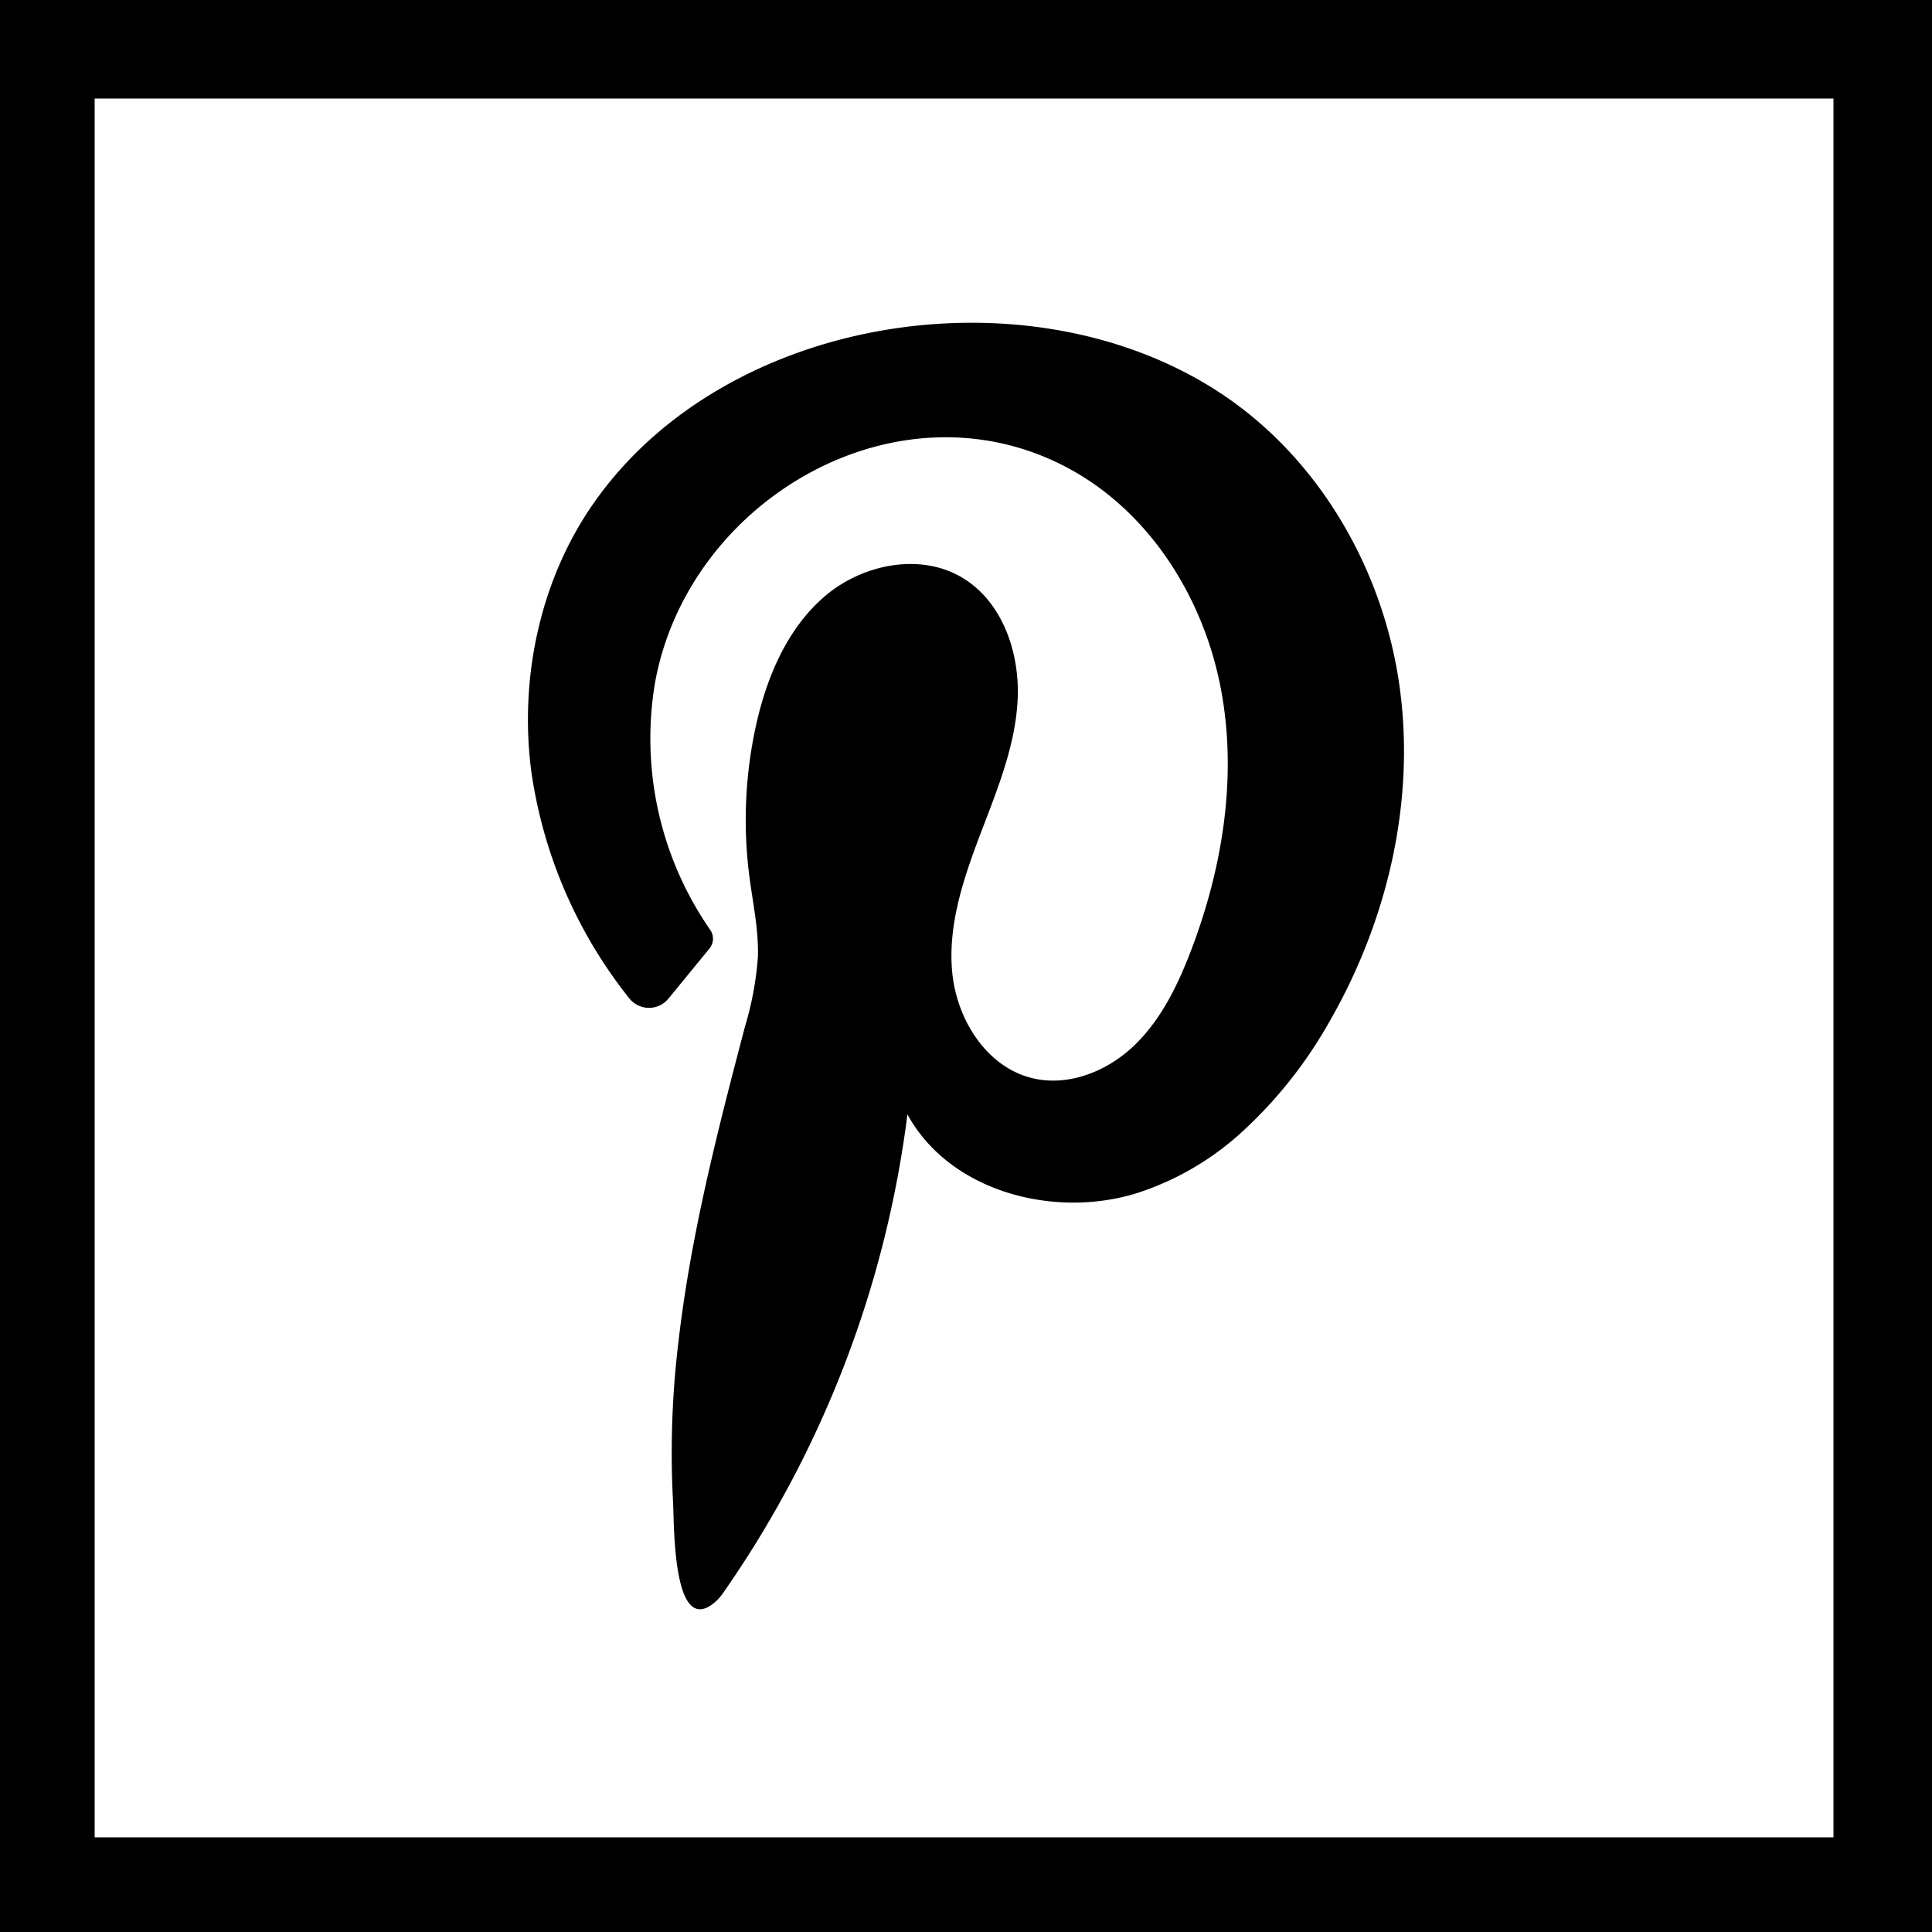 <svg id="square-outline" xmlns="http://www.w3.org/2000/svg" width="250" height="250" viewBox="0 0 250 250"><g id="pinterest"><path id="outline" d="M250,250H0V0H250ZM237.25,12.75h-225v225h225Z"/><path id="shape" d="M160.66,146.52a36.86,36.86,0,0,1-13.54,7.87c-10.82,3.36-24.26-.24-29.7-10.19a138.41,138.41,0,0,1-23.85,61.93A6.21,6.21,0,0,1,92,207.72C87,211.1,87.25,197,87.09,194.31a119,119,0,0,1,.69-20.59c1.59-13.84,5.07-27.39,8.61-40.84a42,42,0,0,0,1.68-9c.12-3.51-.65-7-1.1-10.47A56.82,56.82,0,0,1,97.8,94c1.37-6.28,4-12.56,8.83-16.76S119,71.46,124.5,74.74c5.24,3.12,7.49,9.76,7.18,15.84s-2.73,11.83-4.89,17.53-4.16,11.69-3.57,17.75,4.43,12.21,10.35,13.65c4.66,1.14,9.68-.87,13.15-4.18s5.64-7.75,7.36-12.23c4.18-10.91,6.1-22.92,3.82-34.38s-9.08-22.29-19.31-27.94c-22-12.16-49.43,3.66-53.81,27.45a43.43,43.43,0,0,0,7.14,32.12,2,2,0,0,1-.11,2.38l-5.33,6.51a3.25,3.25,0,0,1-5.07-.08A60.87,60.87,0,0,1,68.74,99.74c-1.55-12,1.14-24.74,8.12-34.69C94,40.6,133.18,34.66,157.79,50.78c12.73,8.33,21.07,22.63,23.26,37.68s-1.48,30.69-9.09,43.86A57.6,57.6,0,0,1,160.66,146.52Z"/></g></svg>
